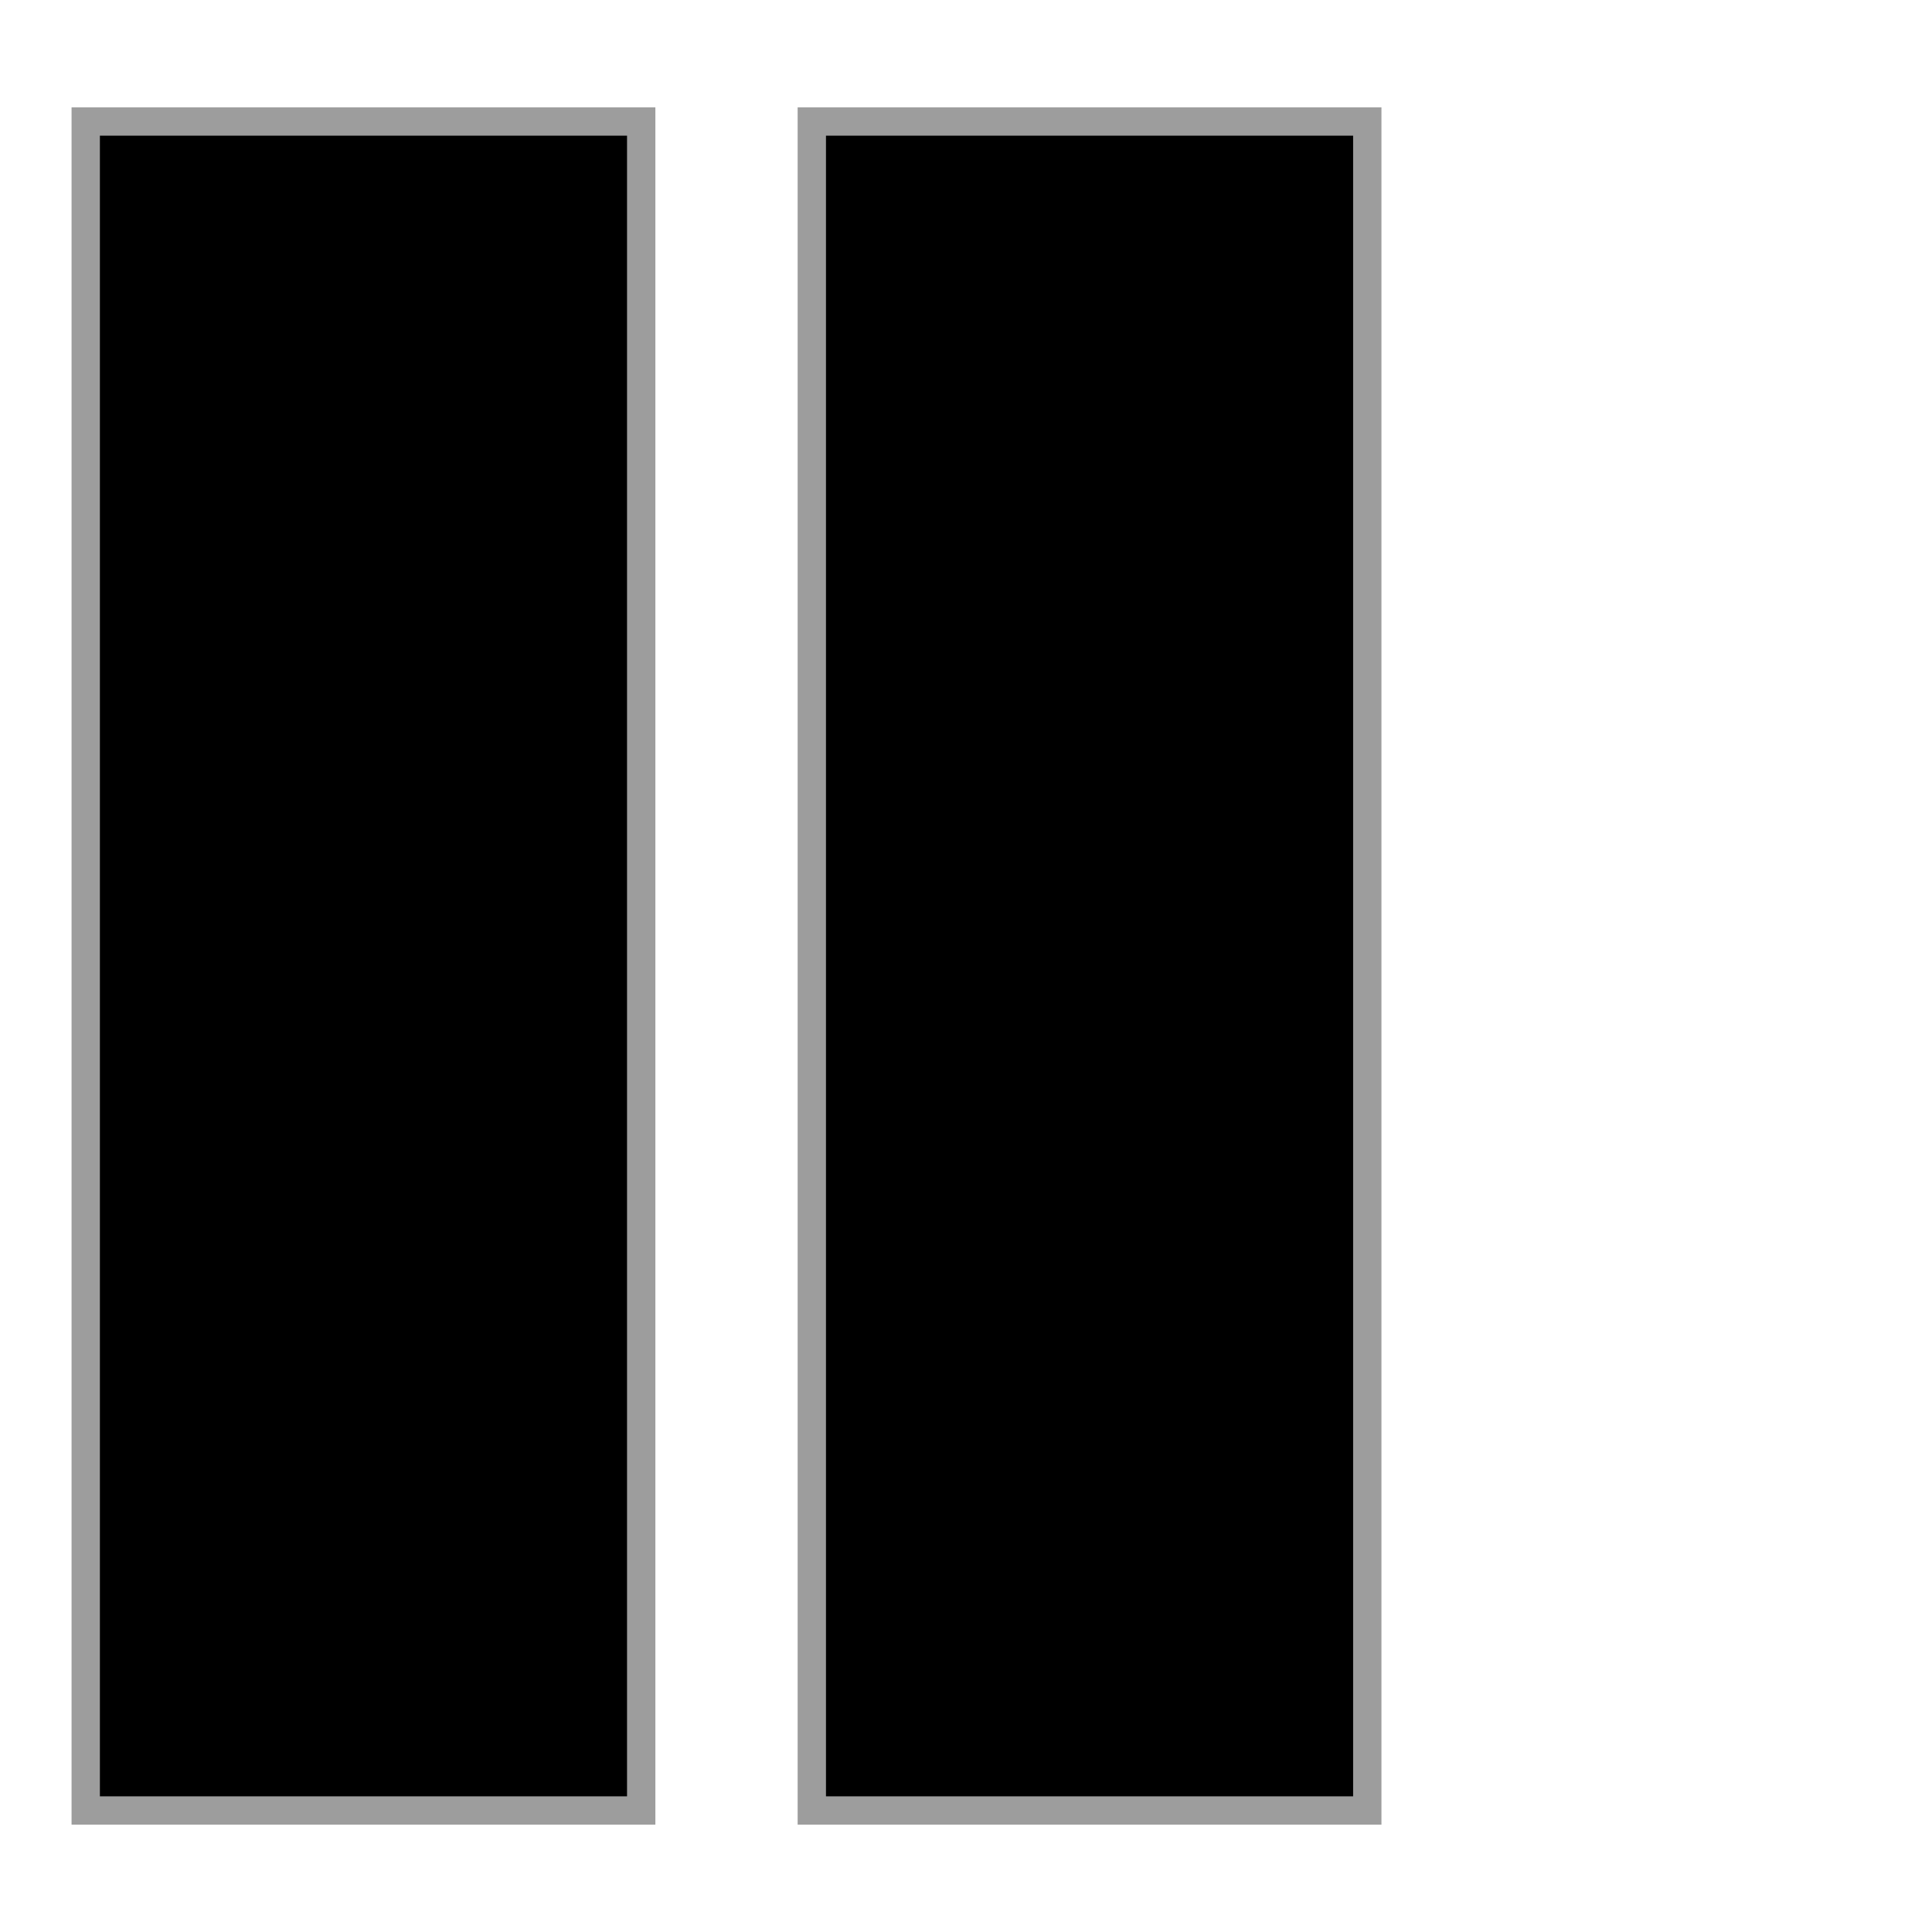 <?xml version="1.0" encoding="UTF-8" standalone="no"?>
<!-- Created with Inkscape (http://www.inkscape.org/) -->

<svg
   xmlns:dc="http://purl.org/dc/elements/1.1/"
   xmlns:cc="http://creativecommons.org/ns#"
   xmlns:rdf="http://www.w3.org/1999/02/22-rdf-syntax-ns#"
   xmlns:svg="http://www.w3.org/2000/svg"
   xmlns="http://www.w3.org/2000/svg"
   version="1.1"
   width="27"
   height="27"
   id="svg3823">
  <defs
     id="defs3825" />
  <g
     transform="translate(0,11)"
     id="layer1">
    <rect
       width="7.763"
       height="23.604"
       x="1.198"
       y="-9.302"
       id="rect4958"
       style="fill:#000000;fill-opacity:1;stroke:#9d9d9d;stroke-width:0.396;stroke-miterlimit:4;stroke-opacity:1;stroke-dasharray:none" />
    <rect
       width="7.763"
       height="23.604"
       x="11.345"
       y="-9.302"
       id="rect4958-6"
       style="fill:#000000;fill-opacity:1;stroke:#9d9d9d;stroke-width:0.396;stroke-miterlimit:4;stroke-opacity:1;stroke-dasharray:none" />
  </g>
</svg>
